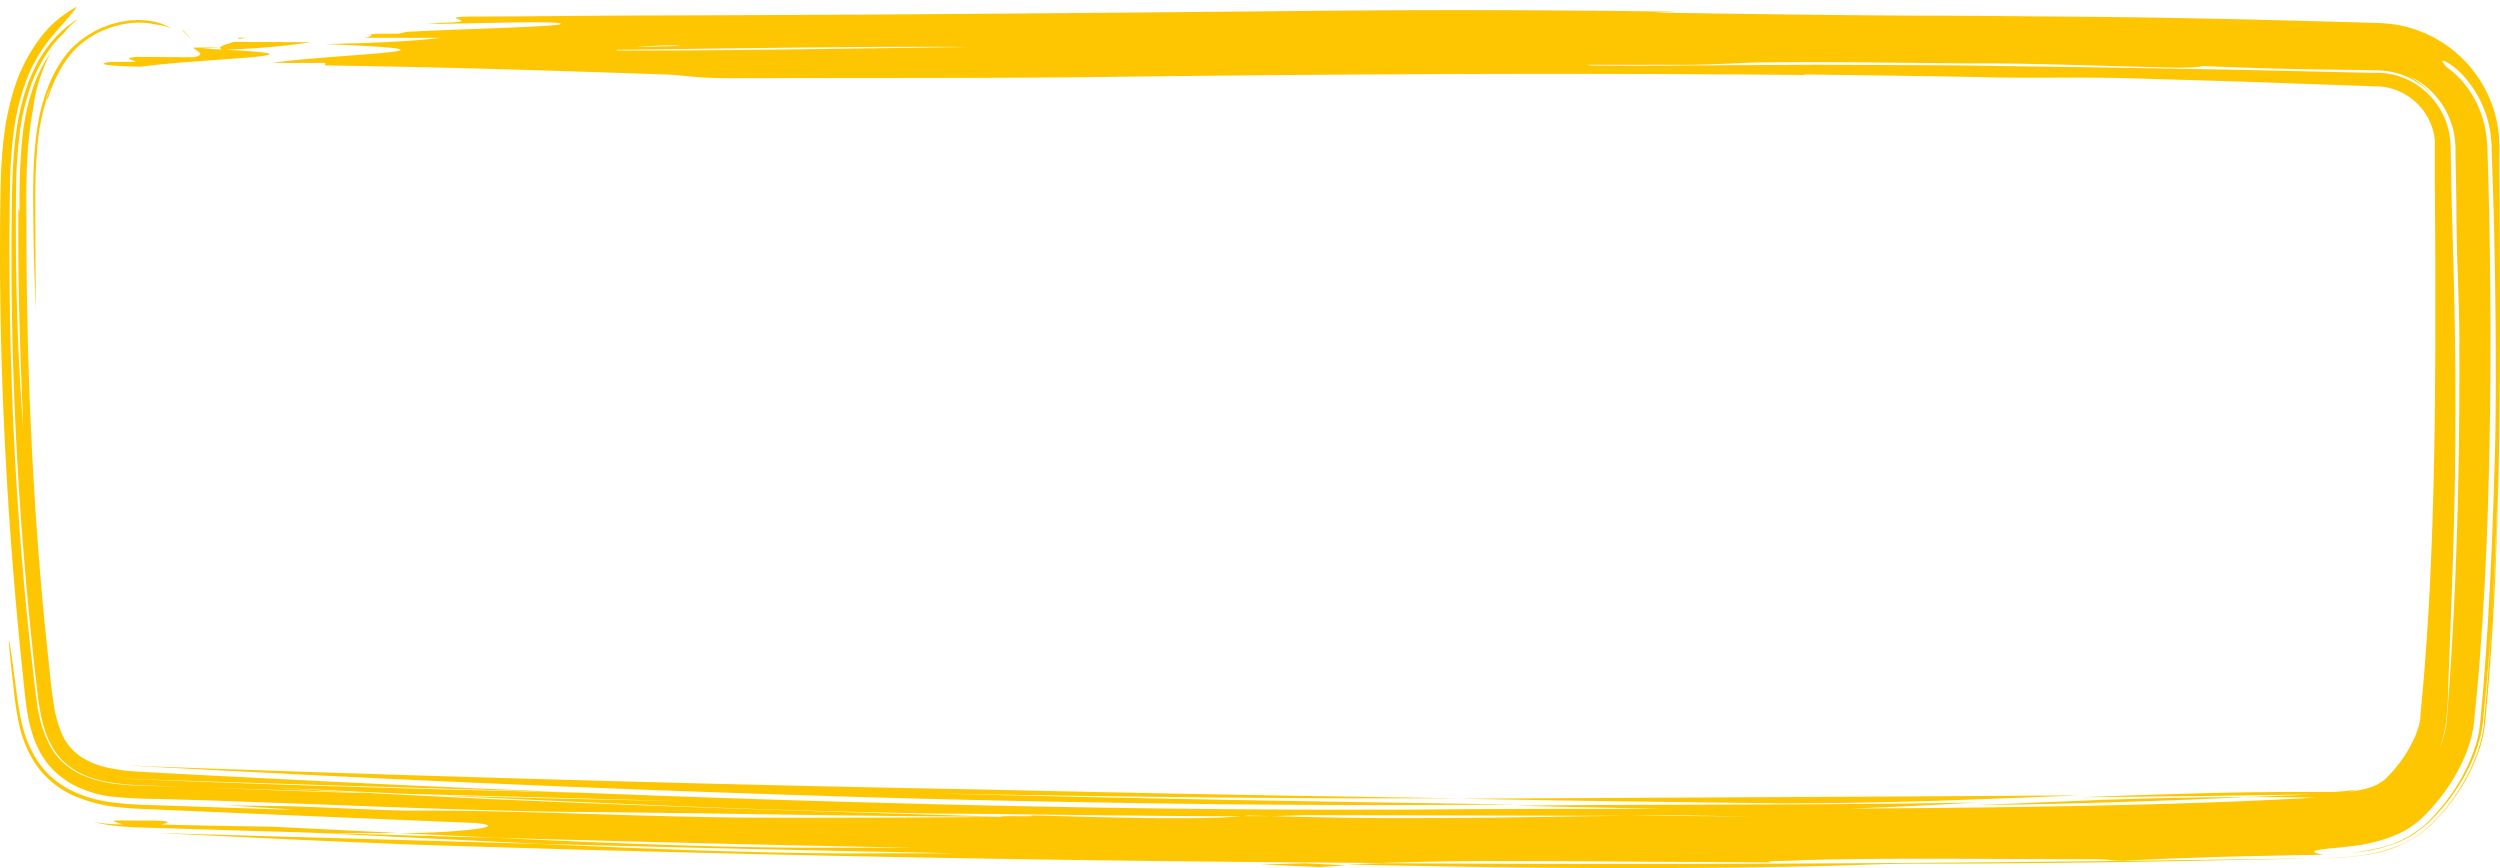 <svg viewBox="0 0 144 50" xmlns="http://www.w3.org/2000/svg"><path fill="#FEC600" d="M20.907 45.68l-.54-.055 1.56.087.134.005c11.927.637 23.445.972 35.559 1.324-8.385-.016-16.773-.217-25.168-.28-4.196-.06-9.024-.231-13.628-.412l-6.657-.241-3.014-.09c-.946.002-1.89-.047-2.83-.147l-.414-.065a6.787 6.787 0 01-1.677-.596 4.805 4.805 0 01-1.492-1.23 5.156 5.156 0 01-.514-.81 6.452 6.452 0 01-.344-.839 9.586 9.586 0 01-.359-1.624c-.075-.533-.12-1.016-.172-1.498l-.15-1.465c-.1-.977-.189-1.955-.276-2.934A241.463 241.463 0 01.17 23.048a217.376 217.376 0 01-.145-11.793c.017-.991.05-2.002.162-3.033.101-1.056.312-2.1.63-3.113A9.638 9.638 0 012.34 2.15c.09-.119.185-.232.286-.34.104-.112.2-.23.308-.334.214-.206.442-.398.68-.576l.369-.26.377-.224c.25-.146-.79 1.006-1.454 1.788A8.702 8.702 0 001.453 4.8a13.247 13.247 0 00-.666 2.83c-.12.941-.19 1.888-.208 2.837-.03 1.873-.044 3.729-.03 5.591.015 1.863.049 3.724.112 5.577.116 3.704.332 7.377.632 10.943.152 1.797.325 3.562.519 5.295.104.87.191 1.715.315 2.587.098.905.37 1.783.802 2.586a3.934 3.934 0 001.737 1.564 6.92 6.92 0 002.168.56c.727.08 1.444.094 2.15.113l2.126.063 5.498.2 4.3.135zm98.95.133c-5.613.212-10.911.464-17.167.459a2617.63 2617.63 0 01-18.606-.265l25.87-.132 9.904-.062zm-42.589.17c-7.736-.03-15.488-.134-23.25-.274 11.03.275 22.09.476 33.276.625l-1.37.012c-11.754.095-24.534-.086-37.833-.482-6.648-.208-13.427-.454-20.271-.76-3.423-.145-6.861-.316-10.309-.483l-5.177-.265-2.593-.135-1.296-.068a19.56 19.56 0 01-1.245-.099c.4.041.8.063 1.211.08l1.255.048 2.527.092c14.876.516 29.759.943 44.637 1.206 9.049.215 18.115.374 27.254.502h-6.816zm-27.844 1.99c5.64.029 12.82.273 20.072.458l-11.685-.16-8.072-.276-.315-.022zm23.236 1.825l2.515-.073 2.372.119-1.529.096-3.358-.142zm49.555-.21l.31-.003 10.973-.147c-7.552.161-15.11.31-23.057.31-1.677-.009-4.201.11-5.878.143-8.509.188-17.74.119-27.016-.103l2.013-.068c13.824.077 27.78.046 42.655-.133zM6.614 44.767c.562.078 1.128.125 1.696.14l1.696.065 3.391.121c2.262.084 4.504.157 6.728.22 4.458.14 8.863.241 13.195.342 17.584.703 34.553 1.072 49.794.966 6.709-.063 15.93 0 25.149-.058 9.218-.058 18.44-.222 25.143-.628a305.768 305.768 0 00-4.155-.017l2.864-.113 1.364-.06c.433-.022.838-.051 1.21-.092a8.079 8.079 0 001.6-.227c.201-.056.398-.127.589-.212a2.69 2.69 0 00.426-.266l.082-.075a.334.334 0 00.049-.043l.068-.068c.092-.086.179-.188.269-.282.174-.2.349-.405.506-.625a7.44 7.44 0 00.797-1.356c.095-.216.176-.437.242-.664.027-.106.056-.21.07-.304a.982.982 0 00.025-.142v-.159l.186-2.013.155-2.017.129-2.025c.31-5.405.385-10.844.392-16.317 0-2.736 0-5.48-.029-8.236V8.423a.721.721 0 000-.085v-.304l-.026-.15-.022-.15c0-.047-.027-.096-.036-.144a3.465 3.465 0 00-2.701-2.558 1.775 1.775 0 00-.299-.043l-.152-.015h-.206l-1.042-.038-4.187-.148c-2.793-.108-5.604-.178-8.424-.265-3.35-.109-5.865 0-9.206-.084-3.392-.068-6.726-.104-10.047-.153-.012 0 .029.022.12.034-13.792-.125-27.376-.058-41.67.128-6.709.06-13.425.036-20.129.056-2.517 0-2.517-.181-4.198-.225-6.711-.224-11.746-.4-19.295-.511V3.62c-1.158.015-2.197 0-3.048 0 3.612-.52 12.807-.692 3.07-1.078l1.49-.044h.162c2.287-.072 3.673-.166 5.044-.32h-4.426c.279-.066.46-.133.308-.198l.387-.037h1.212a3.32 3.32 0 00.484-.108c3.848-.203 9.912-.311 8.746-.51-.896-.096-3.709 0-6.902.051a19.074 19.074 0 00-.642-.046c4.194-.048 0-.33 2.515-.378 3.353 0 6.703-.053 10.057-.06C50.836.86 62.347.753 75.764.625L77.532.61a847.304 847.304 0 0119.01.066l-1.273.048c5.124.08 10.258.154 15.392.178 3.15 0 6.3.044 9.449.066 3.15.021 6.333.091 9.533.156l4.82.13 2.422.068c.187 0 .455.027.688.044a6.608 6.608 0 011.432.296c.242.068.455.17.683.256a7.141 7.141 0 014.223 5.652c.034.241.036.494.05.743.015.248 0 .42 0 .632 0 .829.006 1.66.018 2.495.034 6.998.063 13.897-.213 20.835-.066 1.732-.165 3.47-.279 5.212-.063.871-.126 1.742-.204 2.616l-.118 1.313-.015.164c0 .05 0 .108-.022.183-.019.138-.034.278-.06.41a7.455 7.455 0 01-.19.787c-.304.97-.751 1.891-1.327 2.732a11.347 11.347 0 01-1.434 1.74c-.046.045-.085.086-.14.137l-.168.15a4.5 4.5 0 01-.349.28 7.11 7.11 0 01-3.06 1.228 19.18 19.18 0 01-2.892.214 21.755 21.755 0 002.345-.15 8.725 8.725 0 002.536-.682 6.224 6.224 0 001.231-.755c.34-.288.658-.6.95-.937a12.026 12.026 0 001.427-2.034 9.308 9.308 0 00.945-2.389c.046-.222.092-.444.119-.678l.021-.169v-.14l.025-.275c.031-.371.065-.74.099-1.112.068-.741.114-1.484.174-2.23.06-.746.097-1.491.148-2.24.18-2.69.293-5.366.356-7.962-.092 2.693-.2 5.34-.356 7.963-.048.646-.094 1.293-.143 1.93l-.167 1.945-.196 1.943c0 .144-.044.36-.073.56-.029.2-.075.39-.126.576-.1.367-.222.728-.368 1.079a11.32 11.32 0 01-2.423 3.552c-.065.065-.121.125-.196.193l-.242.205c-.158.135-.33.241-.485.37a6.26 6.26 0 01-1.061.547 8.656 8.656 0 01-2.127.528c-.645.083-1.294.132-1.943.148l-1.82.031-3.503.077c-2.278.065-4.436.145-6.428.242-.862-.039-.862-.087-1.696-.087-5.88 0-11.75-.09-16.787.055 0 .048-2.522.024-1.681.128l-7.978-.04a693.608 693.608 0 00-7.974-.032c-2.18-.012-4.36.038-6.541.108-18.023-.113-35.842-.415-55.263-1.045-2.423-.086-5.005-.2-7.61-.316l-7.66-.366 22.107.63c7.288.335 14.268.598 20.024.537h4.01c-8.1-.152-16.138-.337-24.034-.542l-13.03-.635h.262l10.26.29c6.479.313 12.71.55 18.062.569h5.973c-4.997-.093-9.96-.203-14.893-.328l-9.142-.242-5.754-.282h.604c1.696.03 6.408-.323 3.9-.574l-10.294-.43-5.194-.222-2.493-.106-1.212-.053c-.412-.02-.833-.046-1.264-.09a8.685 8.685 0 01-2.665-.665A5.252 5.252 0 012 43.933a6.794 6.794 0 01-.904-2.237 16.108 16.108 0 01-.276-1.722c-.104-.954-.192-1.707-.242-2.228l-.056-.596c0-.067 0-.118-.015-.154a.151.151 0 010-.053c.03-.213.19 1.008.446 2.944.068.482.143 1.064.29 1.71a6.84 6.84 0 00.851 2.129c.241.386.536.736.875 1.04.343.302.723.559 1.131.765a7.492 7.492 0 002.362.685c.705.09 1.415.14 2.125.152l1.917.065 3.365.116c1.938.068 3.171.102 2.963.077l-3.714-.24c1.177.018 2.33.04 3.392.047 2.514.07 5.865.275 7.549.259 5.877-.025 12.581.357 19.295.405 4.203.014 9.233 0 14.267-.046 0-.094 2.522.027 1.684-.092 4.732.145 10.207.273 12.242.049h1.657c1.968.055 3.787.089 5.522.106 1.735.017 3.392 0 5.008 0 3.251-.017 6.41-.09 9.981-.123 2.455 0 4.95.02 7.51.048-1.678-.02-4.19-.094-5.872-.068l-1.647.02-18.476-.041-2.035.06-1.313-.039c-.107.017-.22.032-.344.046-2.908 0-5.982-.036-8.965-.067-2.982-.032-5.848-.075-8.315-.085-9.308-.128-19.222-.584-28.702-1.035l7.026.179 6.917.144-16.366-.436-2.405-.116-5.032-.241 4.659.27-9.265-.28-3.15-.123a13.22 13.22 0 01-1.613-.167 5.985 5.985 0 01-1.604-.482 3.925 3.925 0 01-1.376-1.057 4.684 4.684 0 01-.785-1.533c-.337-1.08-.402-2.157-.533-3.204a221.891 221.891 0 01-1.061-12.75 207.452 207.452 0 01-.3-12.834c.026-2.126 0-4.295.411-6.474.11-.545.252-1.084.427-1.612.18-.533.406-1.05.673-1.547.277-.502.612-.97.998-1.394a6.53 6.53 0 01.633-.608c.116-.09.242-.172.35-.259l.178-.128.186-.11c-.15.119-.294.246-.431.38-.073.073-.153.143-.223.225l-.218.258a6.14 6.14 0 00-.562.601c-.082.106-.157.215-.242.324a9.019 9.019 0 00-.95 1.752c-.375.978-.63 1.998-.758 3.037a26.978 26.978 0 00-.211 3.039 151.946 151.946 0 00-.015 2.963c.015 3.907.155 7.625.424 10.96-.186-4.715-.315-7.978-.278-12.54.026 0 .068-.04.08.34-.045-1.557.01-3.115.167-4.665.095-.83.268-1.649.516-2.447A8.528 8.528 0 012.93 3.01 9.564 9.564 0 001.9 6.297a22.542 22.542 0 00-.334 2.977c-.06 1.14-.053 2.39-.044 3.642 0 5.415.153 10.673.485 15.9.162 2.61.375 5.22.64 7.827.067.654.138 1.306.206 1.96.067.654.135 1.317.242 1.95a6.45 6.45 0 00.501 1.785c.245.533.64.983 1.137 1.296.462.284.972.484 1.504.591.56.117 1.126.19 1.696.222l3.564.191 7.125.362c4.74.235 9.45.446 14.135.635l-13.442-.391-6.42-.203-3.15-.099c-1.056-.041-2.103-.031-3.132-.174zM36.612 2.713l2.639-.072-.398-.032c-.816 0-1.616.046-2.24.104zm19.624 0c-5.758-.065-13.34.07-20.668.157-.041.014-.065.027-.065.039 6.144.021 13.705-.121 20.731-.205l.002.01zm22.857.95s.012.015.012.023l-.012-.022zm61.426 39.438c.143-.35.255-.712.337-1.081l.048-.275c0-.09.02-.181.032-.27.014-.215.031-.43.048-.647l.1-1.332c.034-.452.058-.903.09-1.364.113-1.838.215-3.757.285-5.73.155-3.949.213-8.113.199-12.28.024-2.506-.17-4.998-.17-8.34a905.83 905.83 0 00-.05-2.86v-.323c0-.107 0-.222-.015-.295a4.395 4.395 0 00-.29-1.375 4.61 4.61 0 00-2.387-2.558 4.494 4.494 0 011.415 1.219 4.105 4.105 0 00-2.498-1.465 3.198 3.198 0 00-.335-.05l-.332-.023-.877-.016-1.737-.025a224.735 224.735 0 01-7.532-.21c0 .046-.84.116-1.679.092-4.182-.087-8.373-.268-11.724-.241l-6.173-.058a262.8 262.8 0 00-5.55 0c-.841-.012-2.515.11-4.194.137h-6.132l.242.042c1.665.014 3.356.019 5.042 0l7.98-.044 7.954.036 9.28.133 4.544.08c1.507.022 3.006.052 4.497.089l4.456.101 1.11.024h.518c.13.012.264.015.395.03a4.18 4.18 0 011.49.482 4.31 4.31 0 012.008 2.367c.085.253.148.512.189.775.021.132.034.265.039.398.014.113.014.318.02.5l.04 2.19c.054 2.503.153 5.01.187 7.508a262.38 262.38 0 01-.041 11.759c-.1 3.841-.267 7.374-.344 9.857 0 .207-.027.468-.046.753-.02.285-.042.622-.073.856-.08.488-.203.967-.366 1.434zm-6.725 6.127c1.238 0 2.47-.167 3.663-.497a6.17 6.17 0 001.885-.954c.148-.11.29-.228.424-.354.133-.123.242-.242.348-.35.221-.242.432-.483.628-.724a10.523 10.523 0 001.841-3.378c.054-.157.092-.326.136-.483.044-.157.073-.335.097-.51l.034-.262c0-.092.014-.15.022-.225l.038-.434c.049-.577.11-1.151.15-1.728.366-4.602.534-9.138.65-13.308.092-3.357.05-9.845-.114-15.065-.022-.651-.041-1.284-.063-1.89l-.015-.446v-.222c0-.072-.012-.161-.019-.24-.017-.16-.022-.32-.048-.484-.027-.164-.056-.306-.085-.456a6.158 6.158 0 00-1.335-2.688 3.998 3.998 0 00-1.197-1.004c-.225-.091-.196 0 .082.331a5.3 5.3 0 011.423 1.513c.53.84.842 1.797.908 2.787.03.287.027.536.039.81.012.276.017.549.027.833l.046 1.77c.029 1.223.053 2.53.067 3.899.066 5.48.015 11.959-.3 17.999l-.13 2.242c-.054.724-.105 1.464-.156 2.171-.05.707-.114 1.42-.18 2.107-.033.345-.065.683-.099 1.02a27.29 27.29 0 01-.048.5c0 .08-.02.176-.031.27-.013.095-.025.189-.044.278a7.795 7.795 0 01-.683 1.988c-.28.575-.613 1.122-.994 1.636a10.98 10.98 0 01-1.153 1.34 5.151 5.151 0 01-1.432.996c-.824.365-1.7.603-2.597.705-.727.096-1.274.133-1.657.18-.383.05-.594.088-.62.14-.027.054.116.11.492.187zm-70.018.077c3.518.014 6.917.043 10.902.125l-10.902-.125zm-56.642-1.82h-.033c-.58 0-1.158-.045-1.73-.135.298.07.608.128.88.17a18.48 18.48 0 001.72.14l1.487.045 2.953.09 5.965.18c1.635.017 3.196.027 4.506 0l-7.278-.36c-2.946-.04-4.98-.084-6.356-.124.997-.184-.033-.241-1.067-.223-.654 0-1.393-.023-1.577 0-.09 0-.039.064.228.147.1.026.201.05.302.07zm5.87-44.62c6.63.35-1.538.512-4.893.977-1.626-.033-2.532-.12-1.982-.24 0-.04.838-.04 1.677-.04 0-.094-.839-.192 0-.282l3.355.017c.708-.152.24-.313.068-.472l-.039.002c-.01-.028-.024-.06-.024-.087h1.514l-1.036.06 1.142.054c-.35-.152.241-.294.682-.44l4.411.017c-1.332.209-2.691.342-4.875.434zM87.037 48.45c.537.048 1.074.102 1.609.102-3.618.068-7.713.024-11.961-.073a1104.45 1104.45 0 01-18.845-.294l-2.747-.014c-1.975-.027-3.683-.09-5.33-.17l-.746-.016h.43c-2.465-.116-4.835-.285-7.779-.418l-.835.017v-.142c7.556-.043 16.77.485 25.165.565 10.91.096 22.655.268 33.557.055l-.01-.012c1.68-.029 4.2.044 5.89.06-5.877.095-10.907.268-16.78.317l-1.618.023zm-2.39.024c-2.054.016-4.156.019-6.291.012l1.044.025c1.866.064 3.723.033 5.247-.037zm-51.892-2.84l2.256.11-1.68-.068-.576-.041zm-18.59-43.46l-.392.073a.225.225 0 00-.092-.073h.484zM2.701 5.635c-.3.97-.489 1.97-.562 2.98a33.91 33.91 0 00-.104 2.925c-.005 1.97.01 3.958.038 6.313-.087-1.665-.135-3.42-.152-5.253-.017-1.834-.041-3.717.283-5.565.156-.919.438-1.812.839-2.654.204-.416.448-.812.726-1.183a3.37 3.37 0 01.218-.26c.071-.085.147-.166.228-.242a5.634 5.634 0 011.713-1.124c.22-.073.431-.172.659-.222.114-.027.225-.06.337-.087l.344-.056a2.35 2.35 0 01.339-.036c.116-.005.23-.02.344-.02.227.004.454.022.678.056a2.7 2.7 0 01.335.06l.322.092c.103.037.204.08.303.128l.15.065c.048.025.094.053.138.085a2.86 2.86 0 00-.484-.155c-.165-.048-.352-.055-.526-.089-1.374-.292-2.97.17-4.08 1.045a4.413 4.413 0 00-.744.724 6.25 6.25 0 00-.589.878 8.21 8.21 0 00-.768 1.919c.088-.338.037-.31.015-.326.034-.116.077-.234.123-.357.047-.123.085-.244.143-.365-.3.633-.293.724-.266.724zm7.794-3.897c.01-.007.034-.002.114.065.155.15.292.32.407.502a3.625 3.625 0 00-.521-.567zM99.89 46.68l-12.584-.267c7.273-.102 17.049-.022 26.58-.187-2.246.127-4.48.246-6.784.327-2.304.08-4.68.149-7.212.127zm35.936-1.214c-.37.112-.744.193-1.122.242-.542.057-1.121.057-1.754.057l-1.863.025-3.73.055-7.5.08c2.465-.106 4.987-.182 7.679-.25 1.344-.028 2.718-.056 4.172-.056h2.18c.648.008 1.296-.043 1.938-.153zm-6.563.449c-2.355.124-4.853.21-7.435.291-2.583.082-5.248.135-7.945.167l7.341-.306c2.527-.081 5.173-.152 8.039-.152z"/></svg>